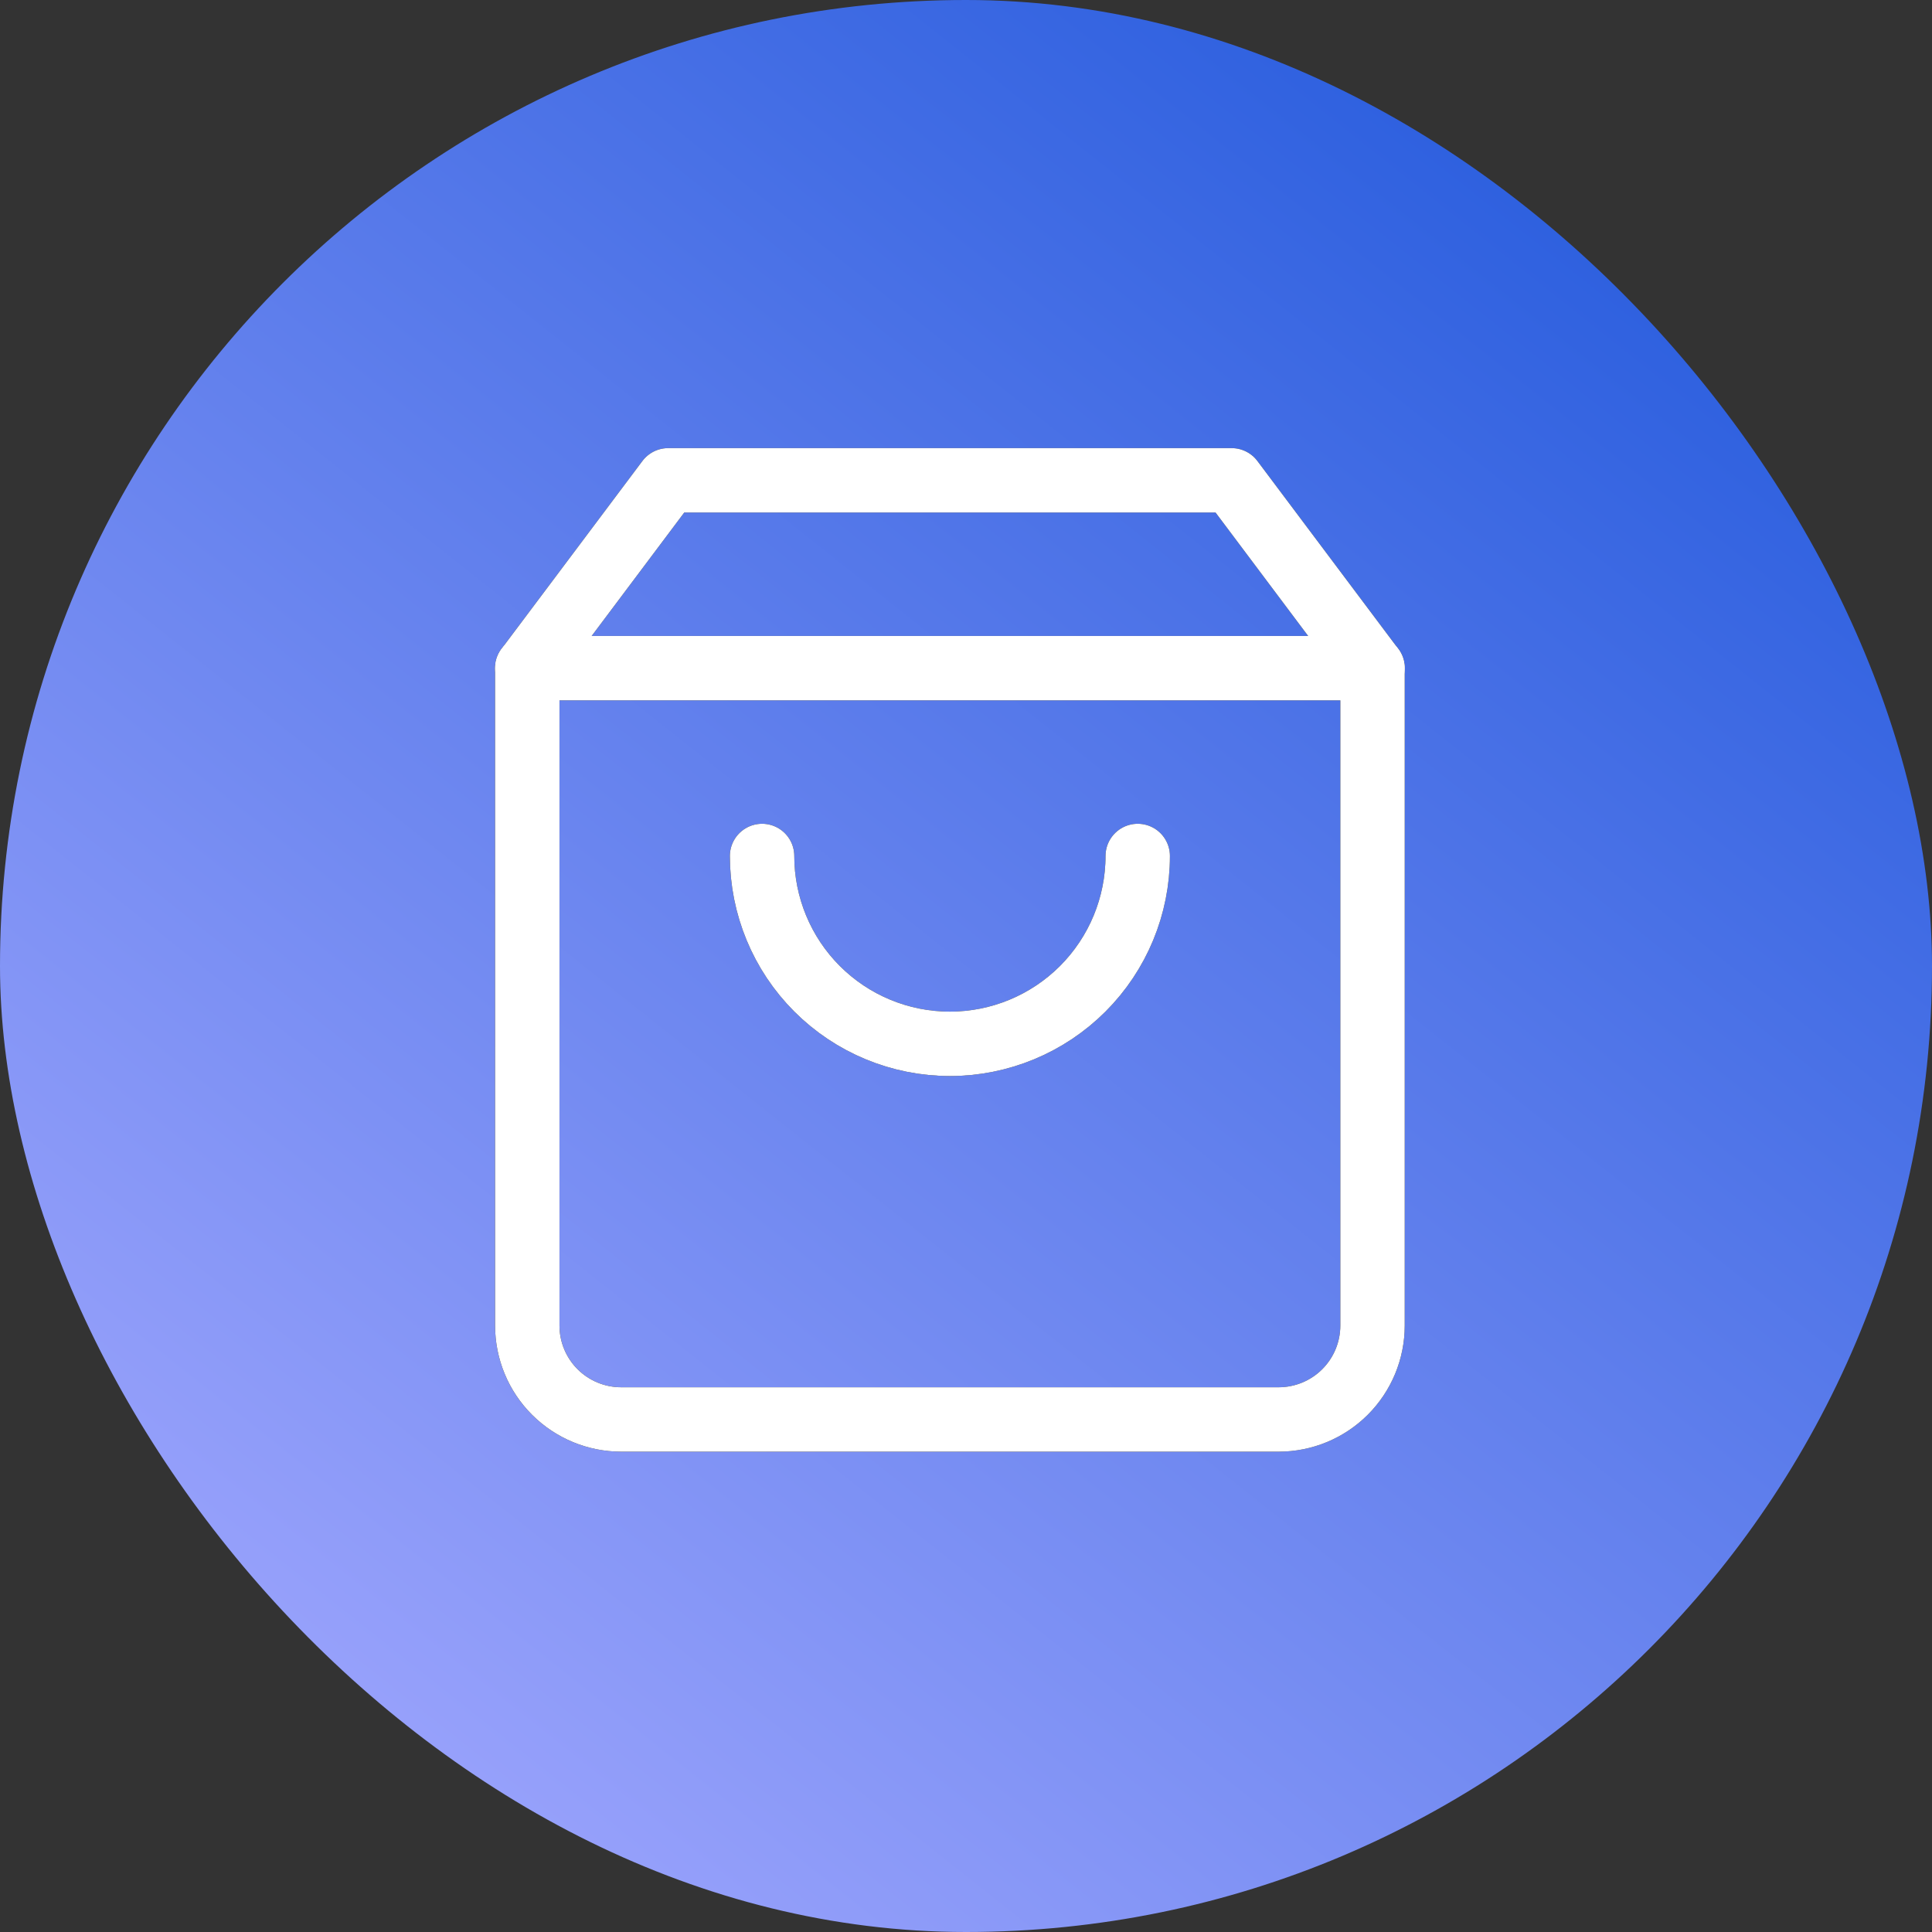 <svg width="60" height="60" viewBox="0 0 60 60" fill="none" xmlns="http://www.w3.org/2000/svg">
<rect x="0" y="0" width="60" height="60" fill="#333333" stroke="none"/>
<rect width="60" height="60" rx="30" fill="url(#paint0_linear_294_30)"/>
<path d="M20.75 14.917L16.375 20.75V41.167C16.375 41.94 16.682 42.682 17.229 43.229C17.776 43.776 18.518 44.083 19.292 44.083H39.708C40.482 44.083 41.224 43.776 41.771 43.229C42.318 42.682 42.625 41.94 42.625 41.167V20.75L38.25 14.917H20.75Z" stroke="black" stroke-width="2" stroke-linecap="round" stroke-linejoin="round"/>
<path d="M16.375 20.75H42.625" stroke="black" stroke-width="2" stroke-linecap="round" stroke-linejoin="round"/>
<path d="M35.333 26.583C35.333 28.13 34.719 29.614 33.625 30.708C32.531 31.802 31.047 32.417 29.5 32.417C27.953 32.417 26.469 31.802 25.375 30.708C24.281 29.614 23.667 28.13 23.667 26.583" stroke="black" stroke-width="2" stroke-linecap="round" stroke-linejoin="round"/>
<path d="M20.75 14.917L16.375 20.75V41.167C16.375 41.94 16.682 42.682 17.229 43.229C17.776 43.776 18.518 44.083 19.292 44.083H39.708C40.482 44.083 41.224 43.776 41.771 43.229C42.318 42.682 42.625 41.94 42.625 41.167V20.75L38.25 14.917H20.75Z" stroke="white" stroke-width="2" stroke-linecap="round" stroke-linejoin="round"/>
<path d="M16.375 20.75H42.625" stroke="white" stroke-width="2" stroke-linecap="round" stroke-linejoin="round"/>
<path d="M35.333 26.583C35.333 28.13 34.719 29.614 33.625 30.708C32.531 31.802 31.047 32.417 29.5 32.417C27.953 32.417 26.469 31.802 25.375 30.708C24.281 29.614 23.667 28.13 23.667 26.583" stroke="white" stroke-width="2" stroke-linecap="round" stroke-linejoin="round"/>
<defs>
<linearGradient id="paint0_linear_294_30" x1="6.197" y1="60" x2="53.803" y2="1.47651e-06" gradientUnits="userSpaceOnUse">
<stop stop-color="#A6AAFF"/>
<stop offset="1" stop-color="#1F57DB"/>
</linearGradient>
</defs>
</svg>
